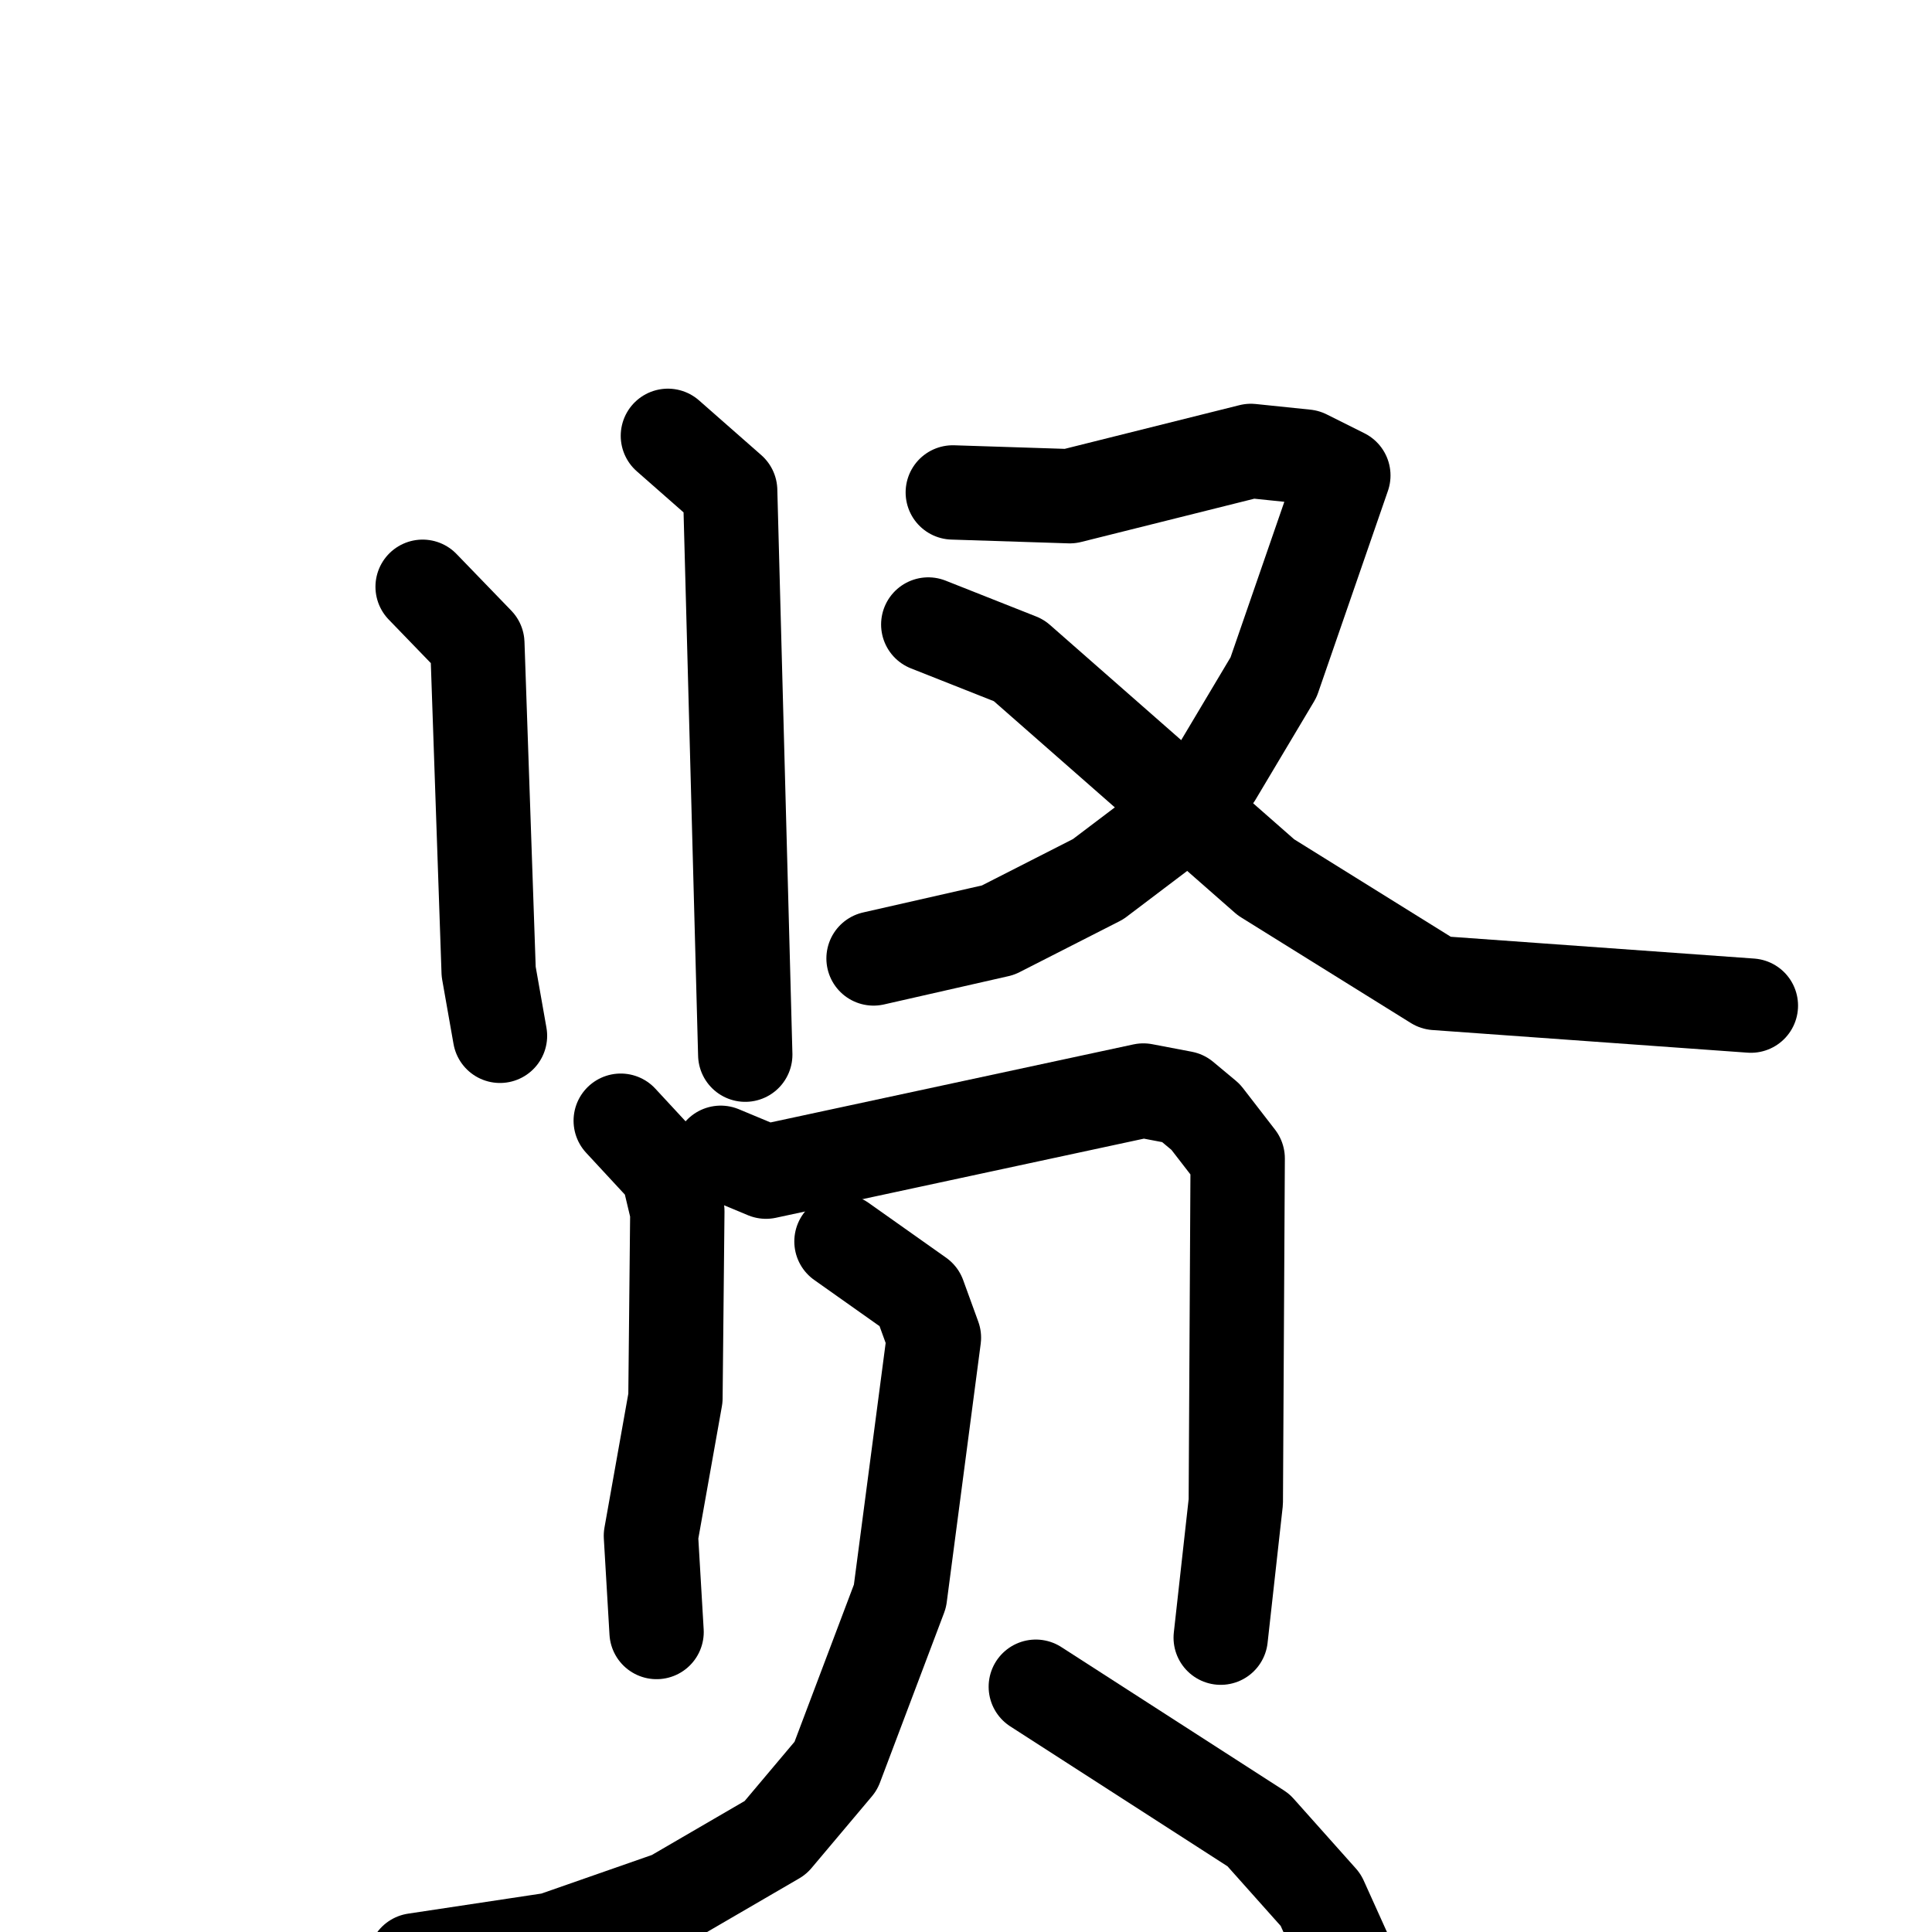 <svg xmlns="http://www.w3.org/2000/svg" viewBox="0 0 1024 1024">
  <g style="fill:none;stroke:#000000;stroke-width:50;stroke-linecap:round;stroke-linejoin:round;" transform="scale(1, 1) translate(0, 0)">
    <path d="M 224.0,311.0 L 253.0,341.0 L 259.0,515.0 L 265.0,549.0"/>
    <path d="M 354.0,231.0 L 387.0,260.0 L 395.0,559.0"/>
    <path d="M 505.0,261.0 L 567.0,263.0 L 663.0,239.0 L 692.0,242.0 L 712.0,252.0 L 675.0,359.0 L 644.0,411.0 L 619.0,438.0 L 582.0,466.0 L 529.0,493.0 L 463.0,508.0"/>
    <path d="M 492.0,331.0 L 540.0,350.0 L 671.0,465.0 L 761.0,521.0 L 928.0,533.0"/>
    <path d="M 329.0,594.0 L 354.0,621.0 L 359.0,642.0 L 358.0,741.0 L 345.0,814.0 L 348.0,865.0"/>
    <path d="M 382.0,611.0 L 406.0,621.0 L 606.0,578.0 L 627.0,582.0 L 639.0,592.0 L 656.0,614.0 L 655.0,796.0 L 647.0,868.0"/>
    <path d="M 446.0,658.0 L 487.0,687.0 L 495.0,709.0 L 477.0,846.0 L 443.0,936.0 L 411.0,974.0 L 356.0,1006.0 L 293.0,1028.0 L 220.0,1039.0"/>
    <path d="M 549.0,894.0 L 667.0,970.0 L 700.0,1007.0 L 714.0,1038.0"/>
  </g>
</svg>
